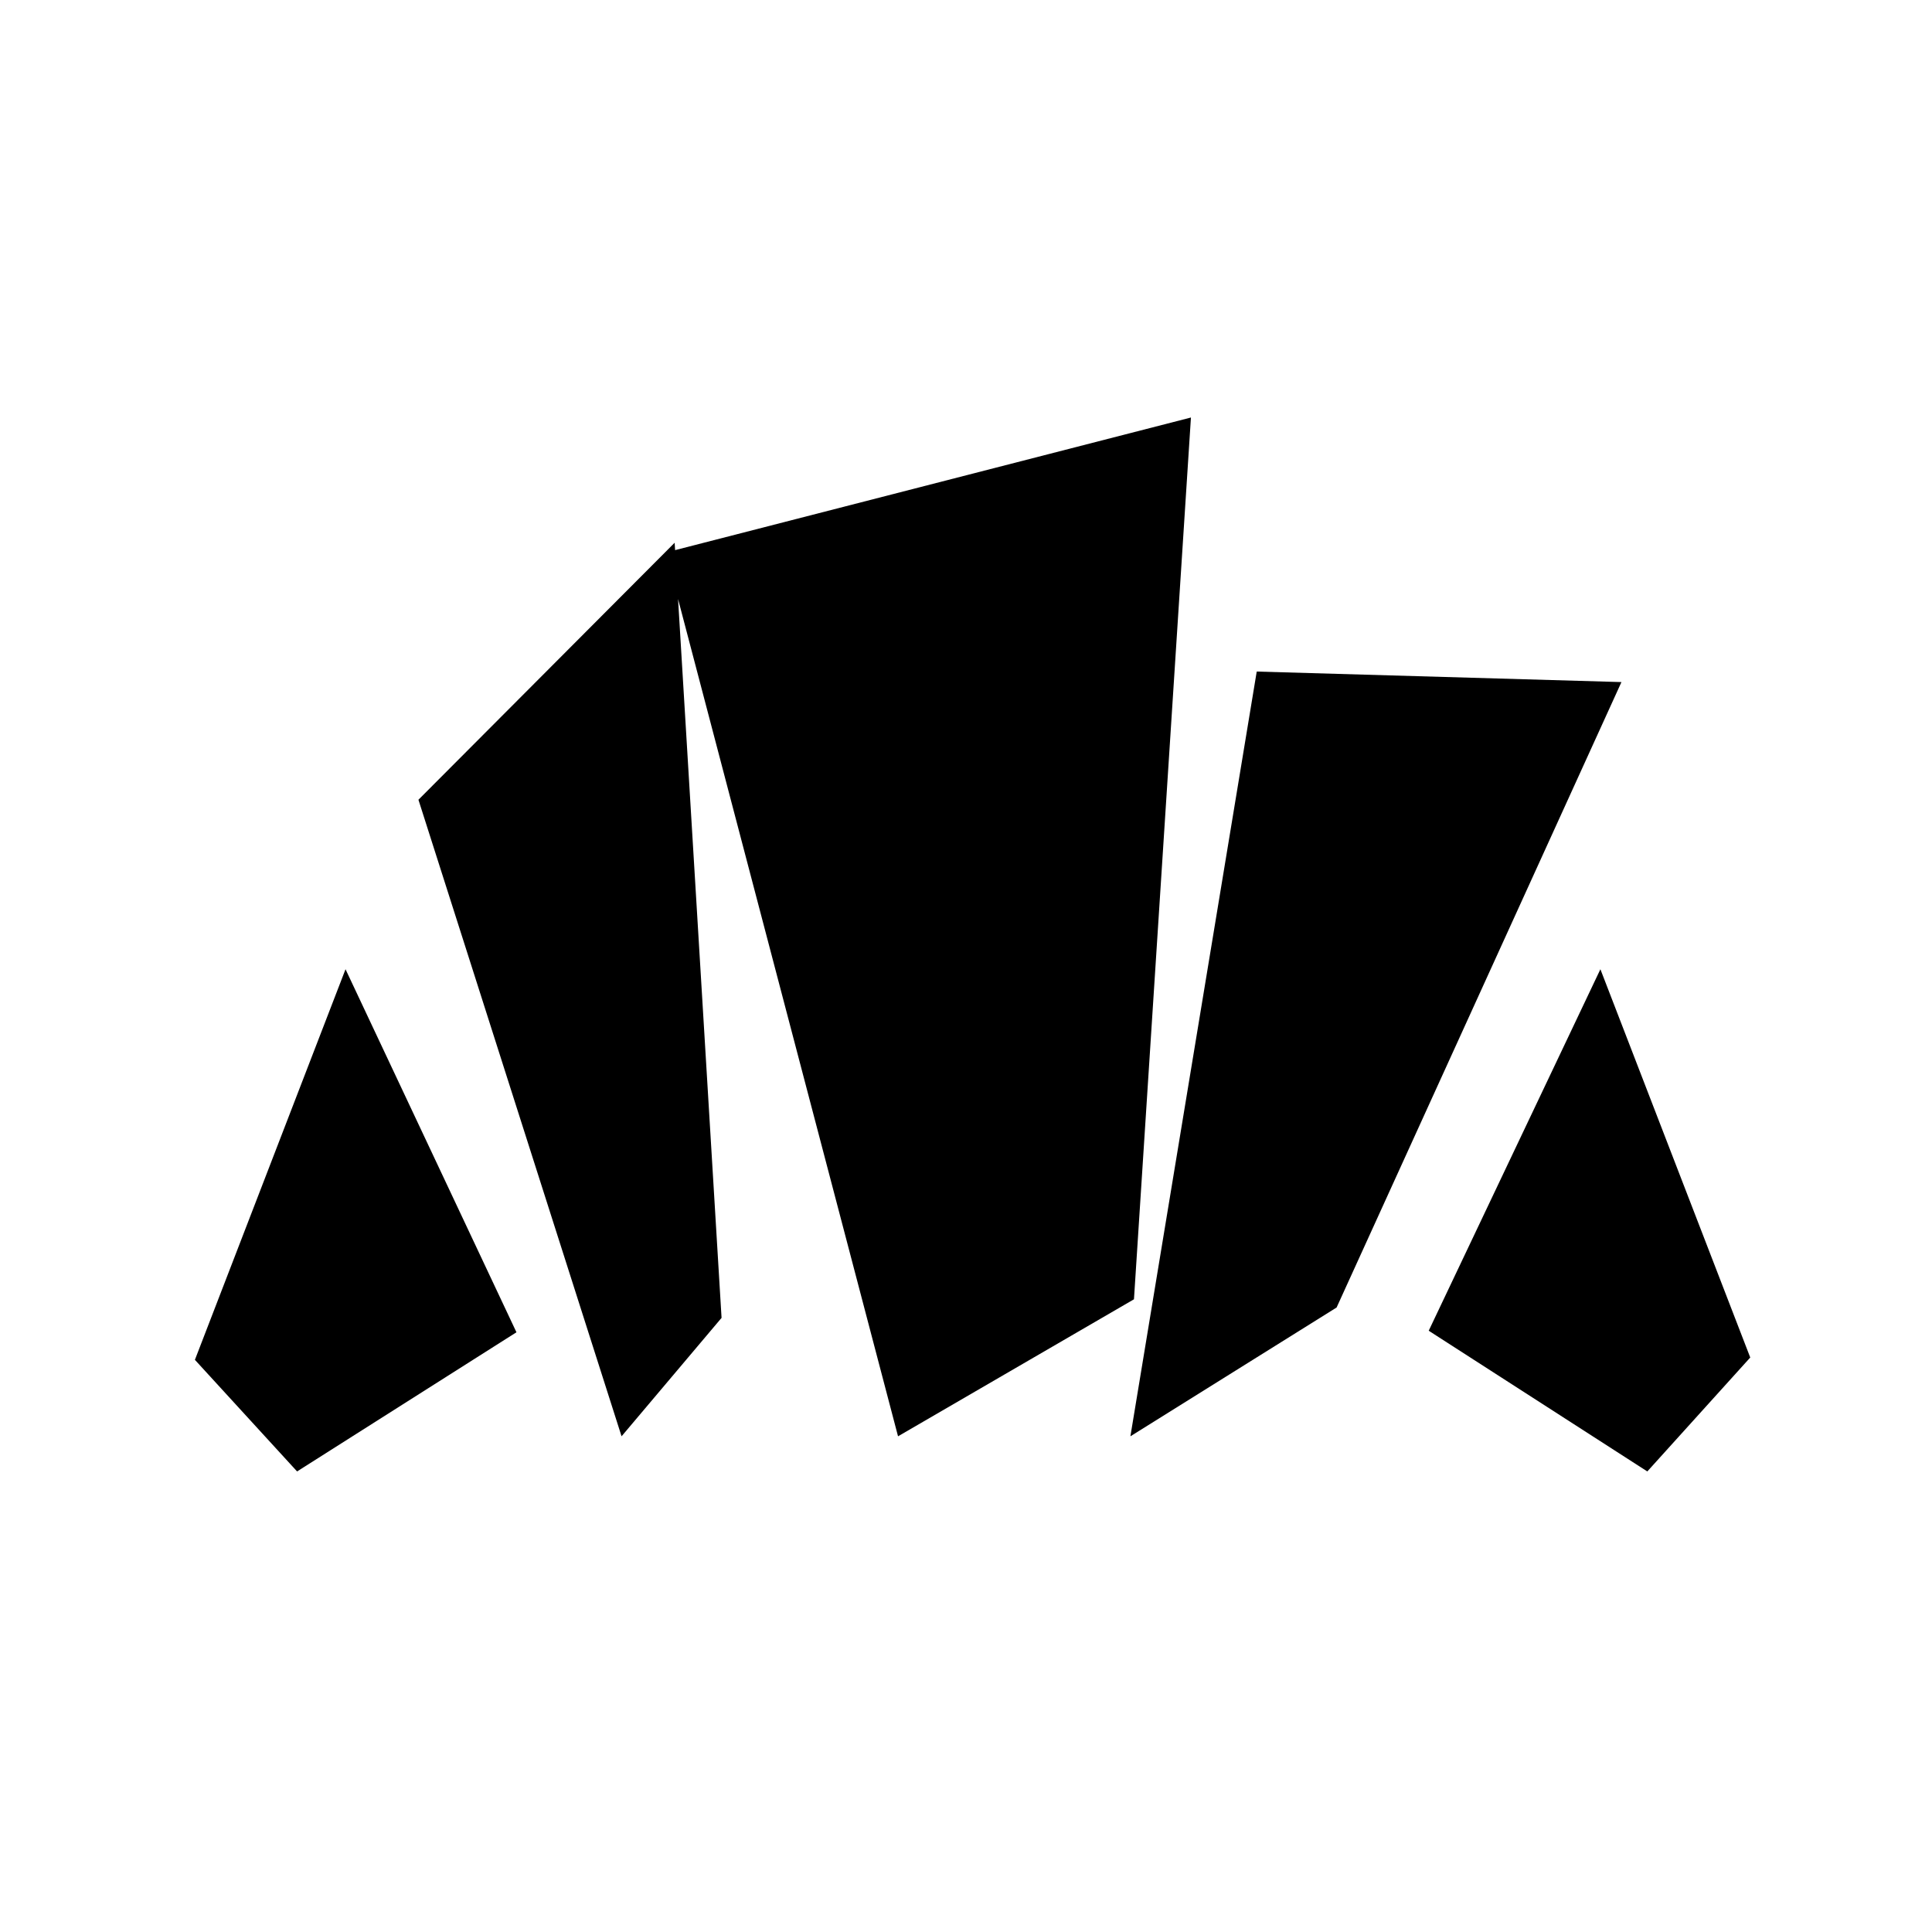 <svg xmlns="http://www.w3.org/2000/svg" height="48" viewBox="0 -960 960 960" width="48"><path d="m818.54-228.85-108.62-69.92 85.31-179.62 74.46 192.93-51.15 56.61Zm-256.85-17.46 62.77-380 181.23 5.23-141.54 310.77-102.46 64Zm-252.84 0-100.93-316.3 127.31-127.7 23.31 385.15-49.69 58.85Zm-161.23 17.46-50.77-55.46 74.84-194.08L256.62-298l-109 69.15Zm298.61-17.46L330.85-685.46l260.92-67.08-28.31 438.15-117.23 68.08Z"/></svg>